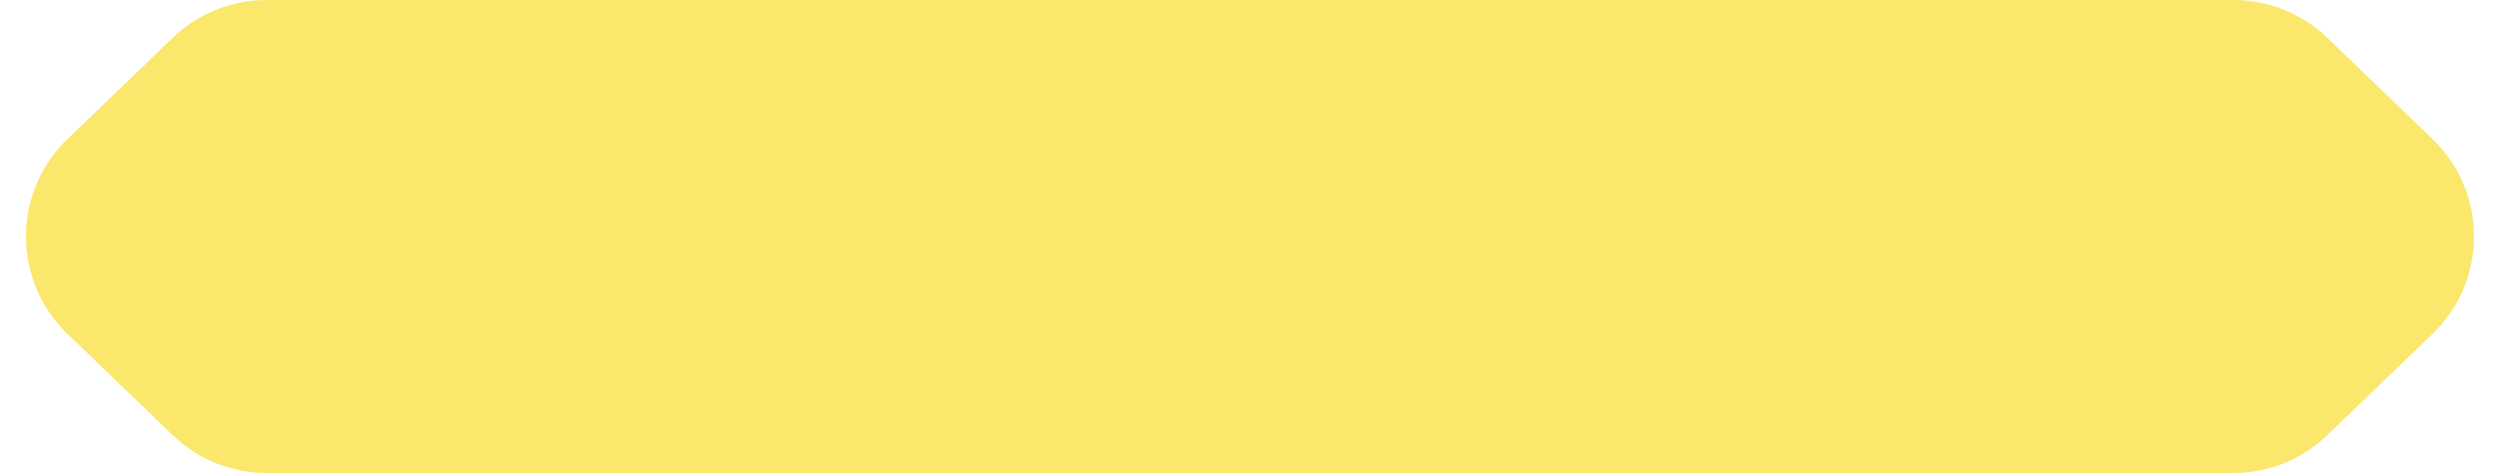 <svg width="74" height="14" viewBox="0 0 74 14" fill="none" xmlns="http://www.w3.org/2000/svg">
<path d="M66.112 -4.20732e-07C67.146 -3.76677e-07 68.14 0.4 68.885 1.117L72.003 4.117C73.639 5.691 73.639 8.309 72.003 9.883L68.885 12.883C68.14 13.6 67.146 14 66.112 14L7.888 14C6.854 14 5.86 13.6 5.115 12.883L1.997 9.883C0.361 8.309 0.361 5.691 1.997 4.117L5.115 1.117C5.86 0.4 6.854 -2.94539e-06 7.888 -2.90133e-06L66.112 -4.20732e-07Z" fill="#FBE76B"/>
</svg>
